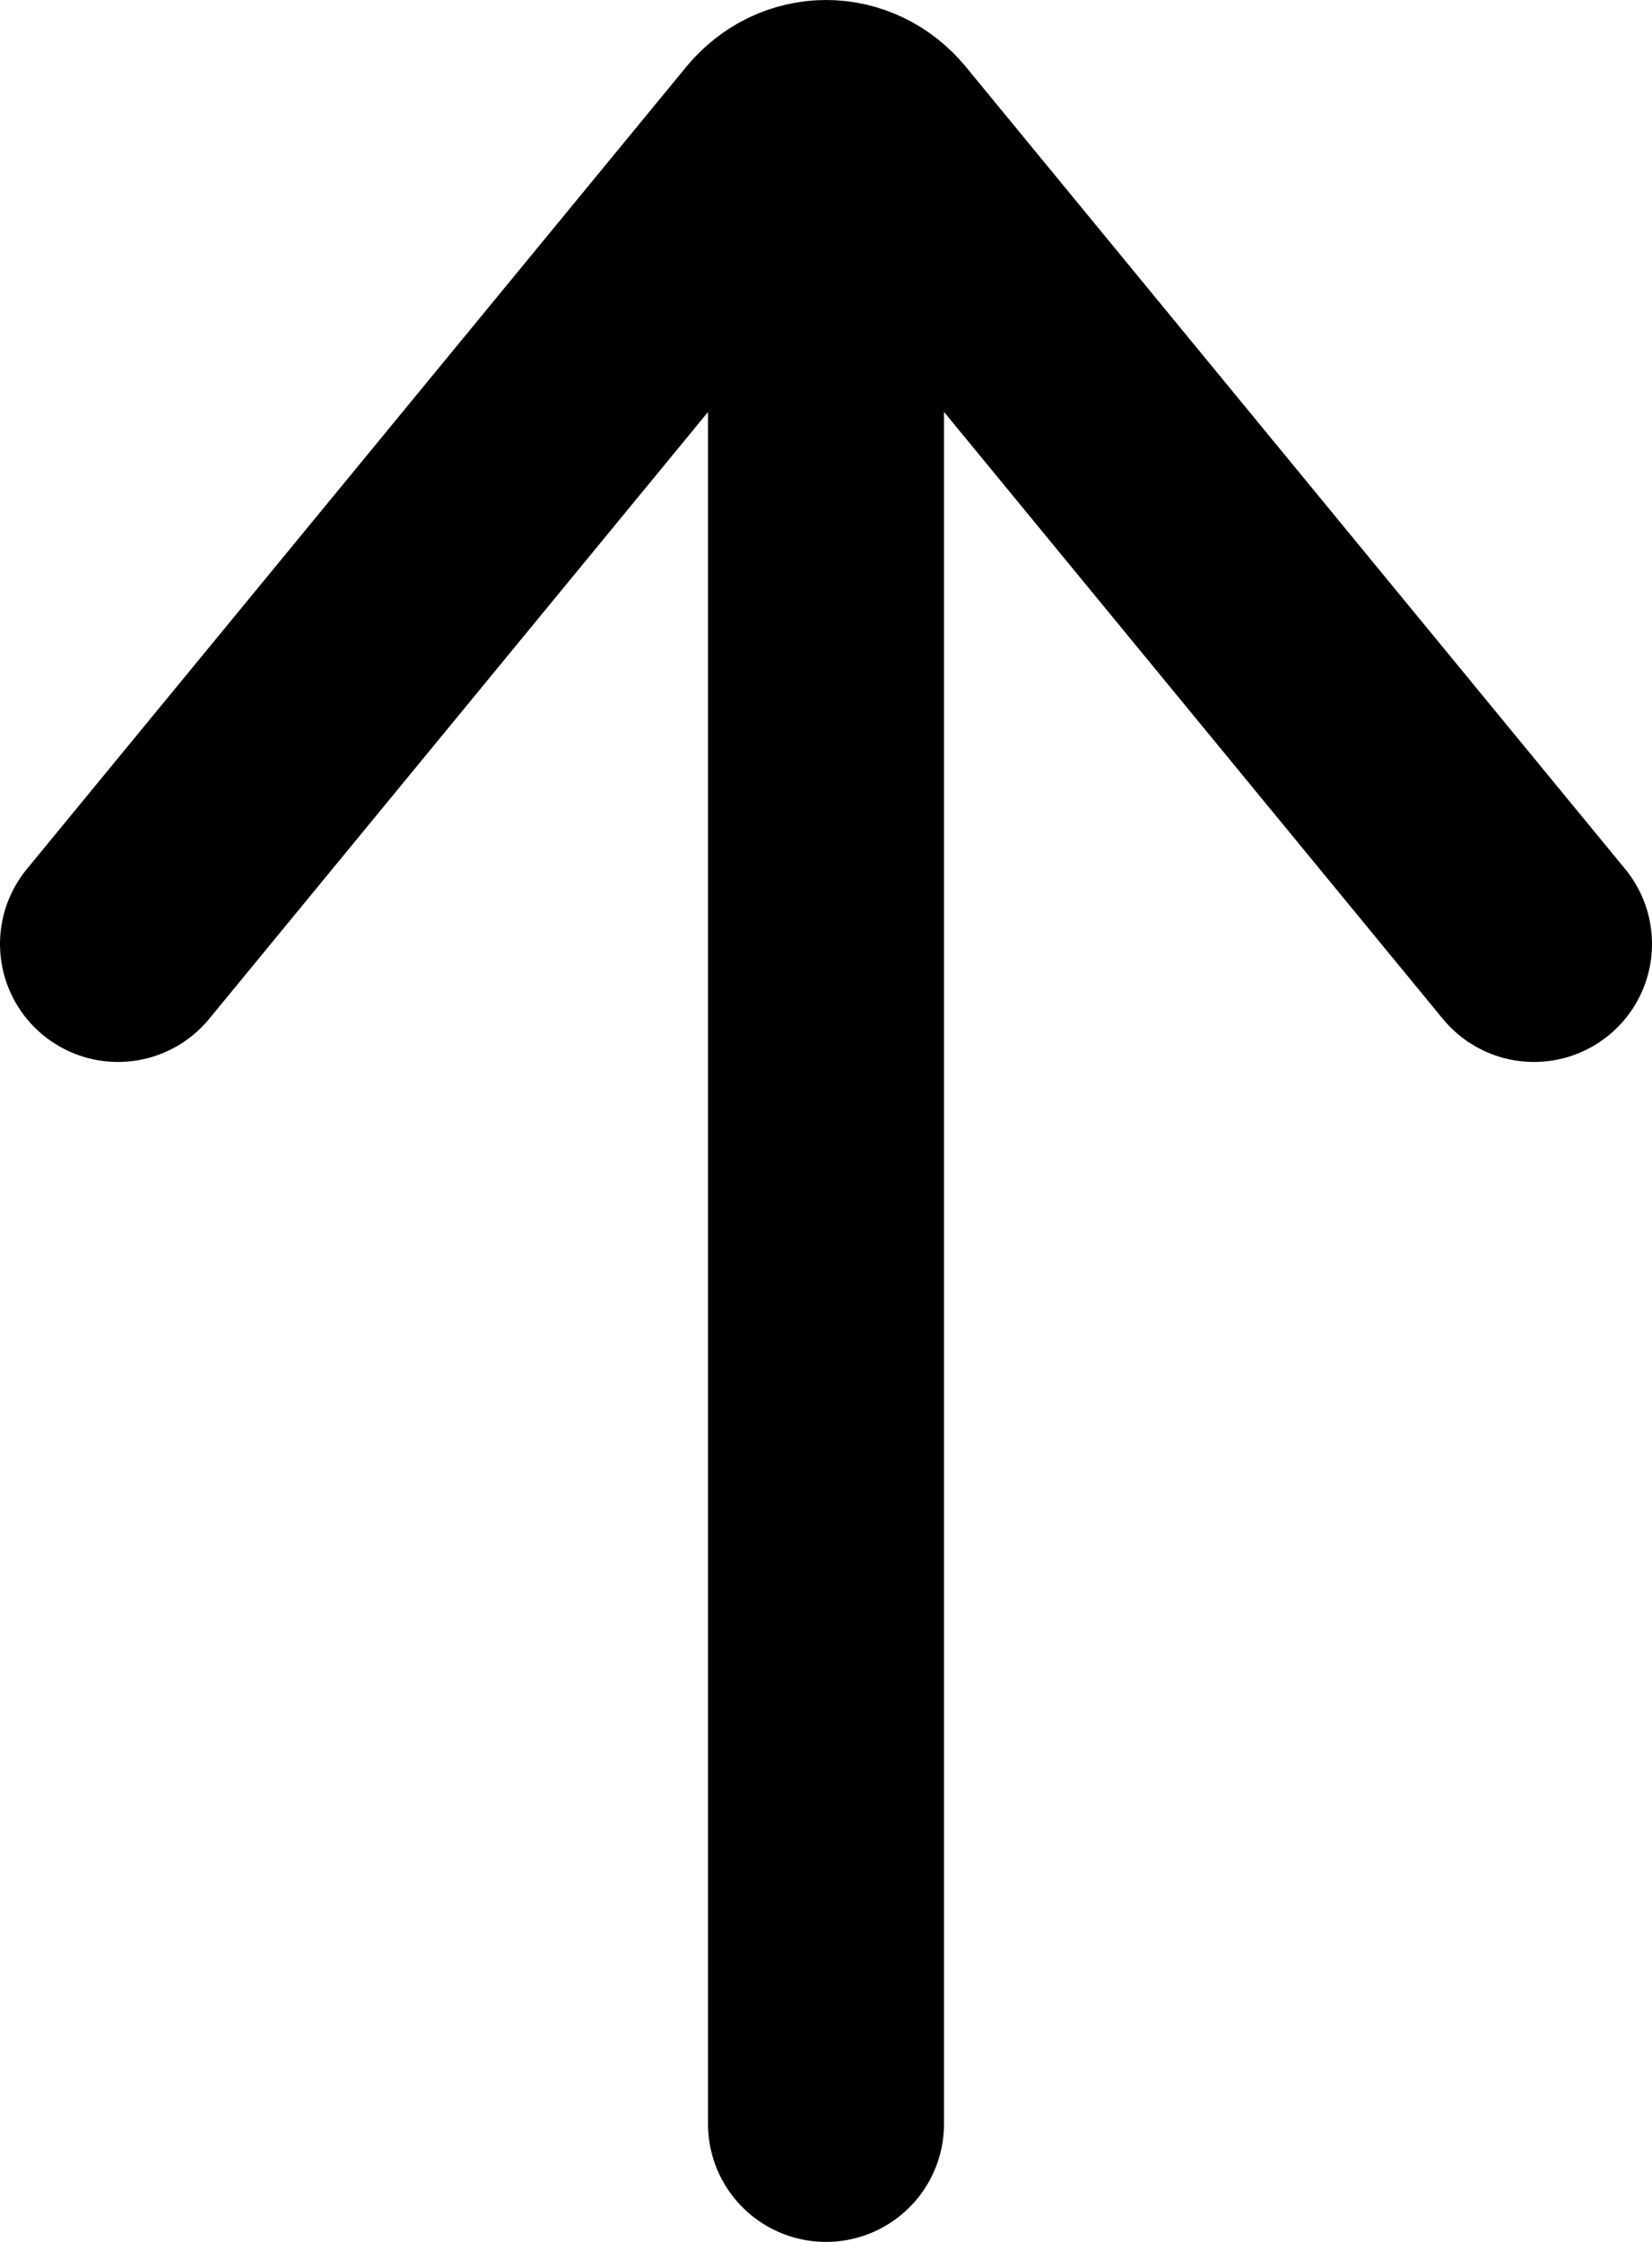 <svg width="14" height="19" viewBox="0 0 14 19" fill="none" xmlns="http://www.w3.org/2000/svg">
<path d="M7 2L7 18" stroke="currentColor" stroke-width="2" stroke-linecap="round" stroke-linejoin="round"/>
<path d="M13 8L7.41 1.198C7.358 1.136 7.295 1.086 7.225 1.052C7.154 1.018 7.078 1 7.001 1C6.923 1 6.847 1.018 6.776 1.052C6.706 1.086 6.643 1.136 6.591 1.198L1 8" stroke="currentColor" stroke-width="2" stroke-linecap="round" stroke-linejoin="round"/>
</svg>
